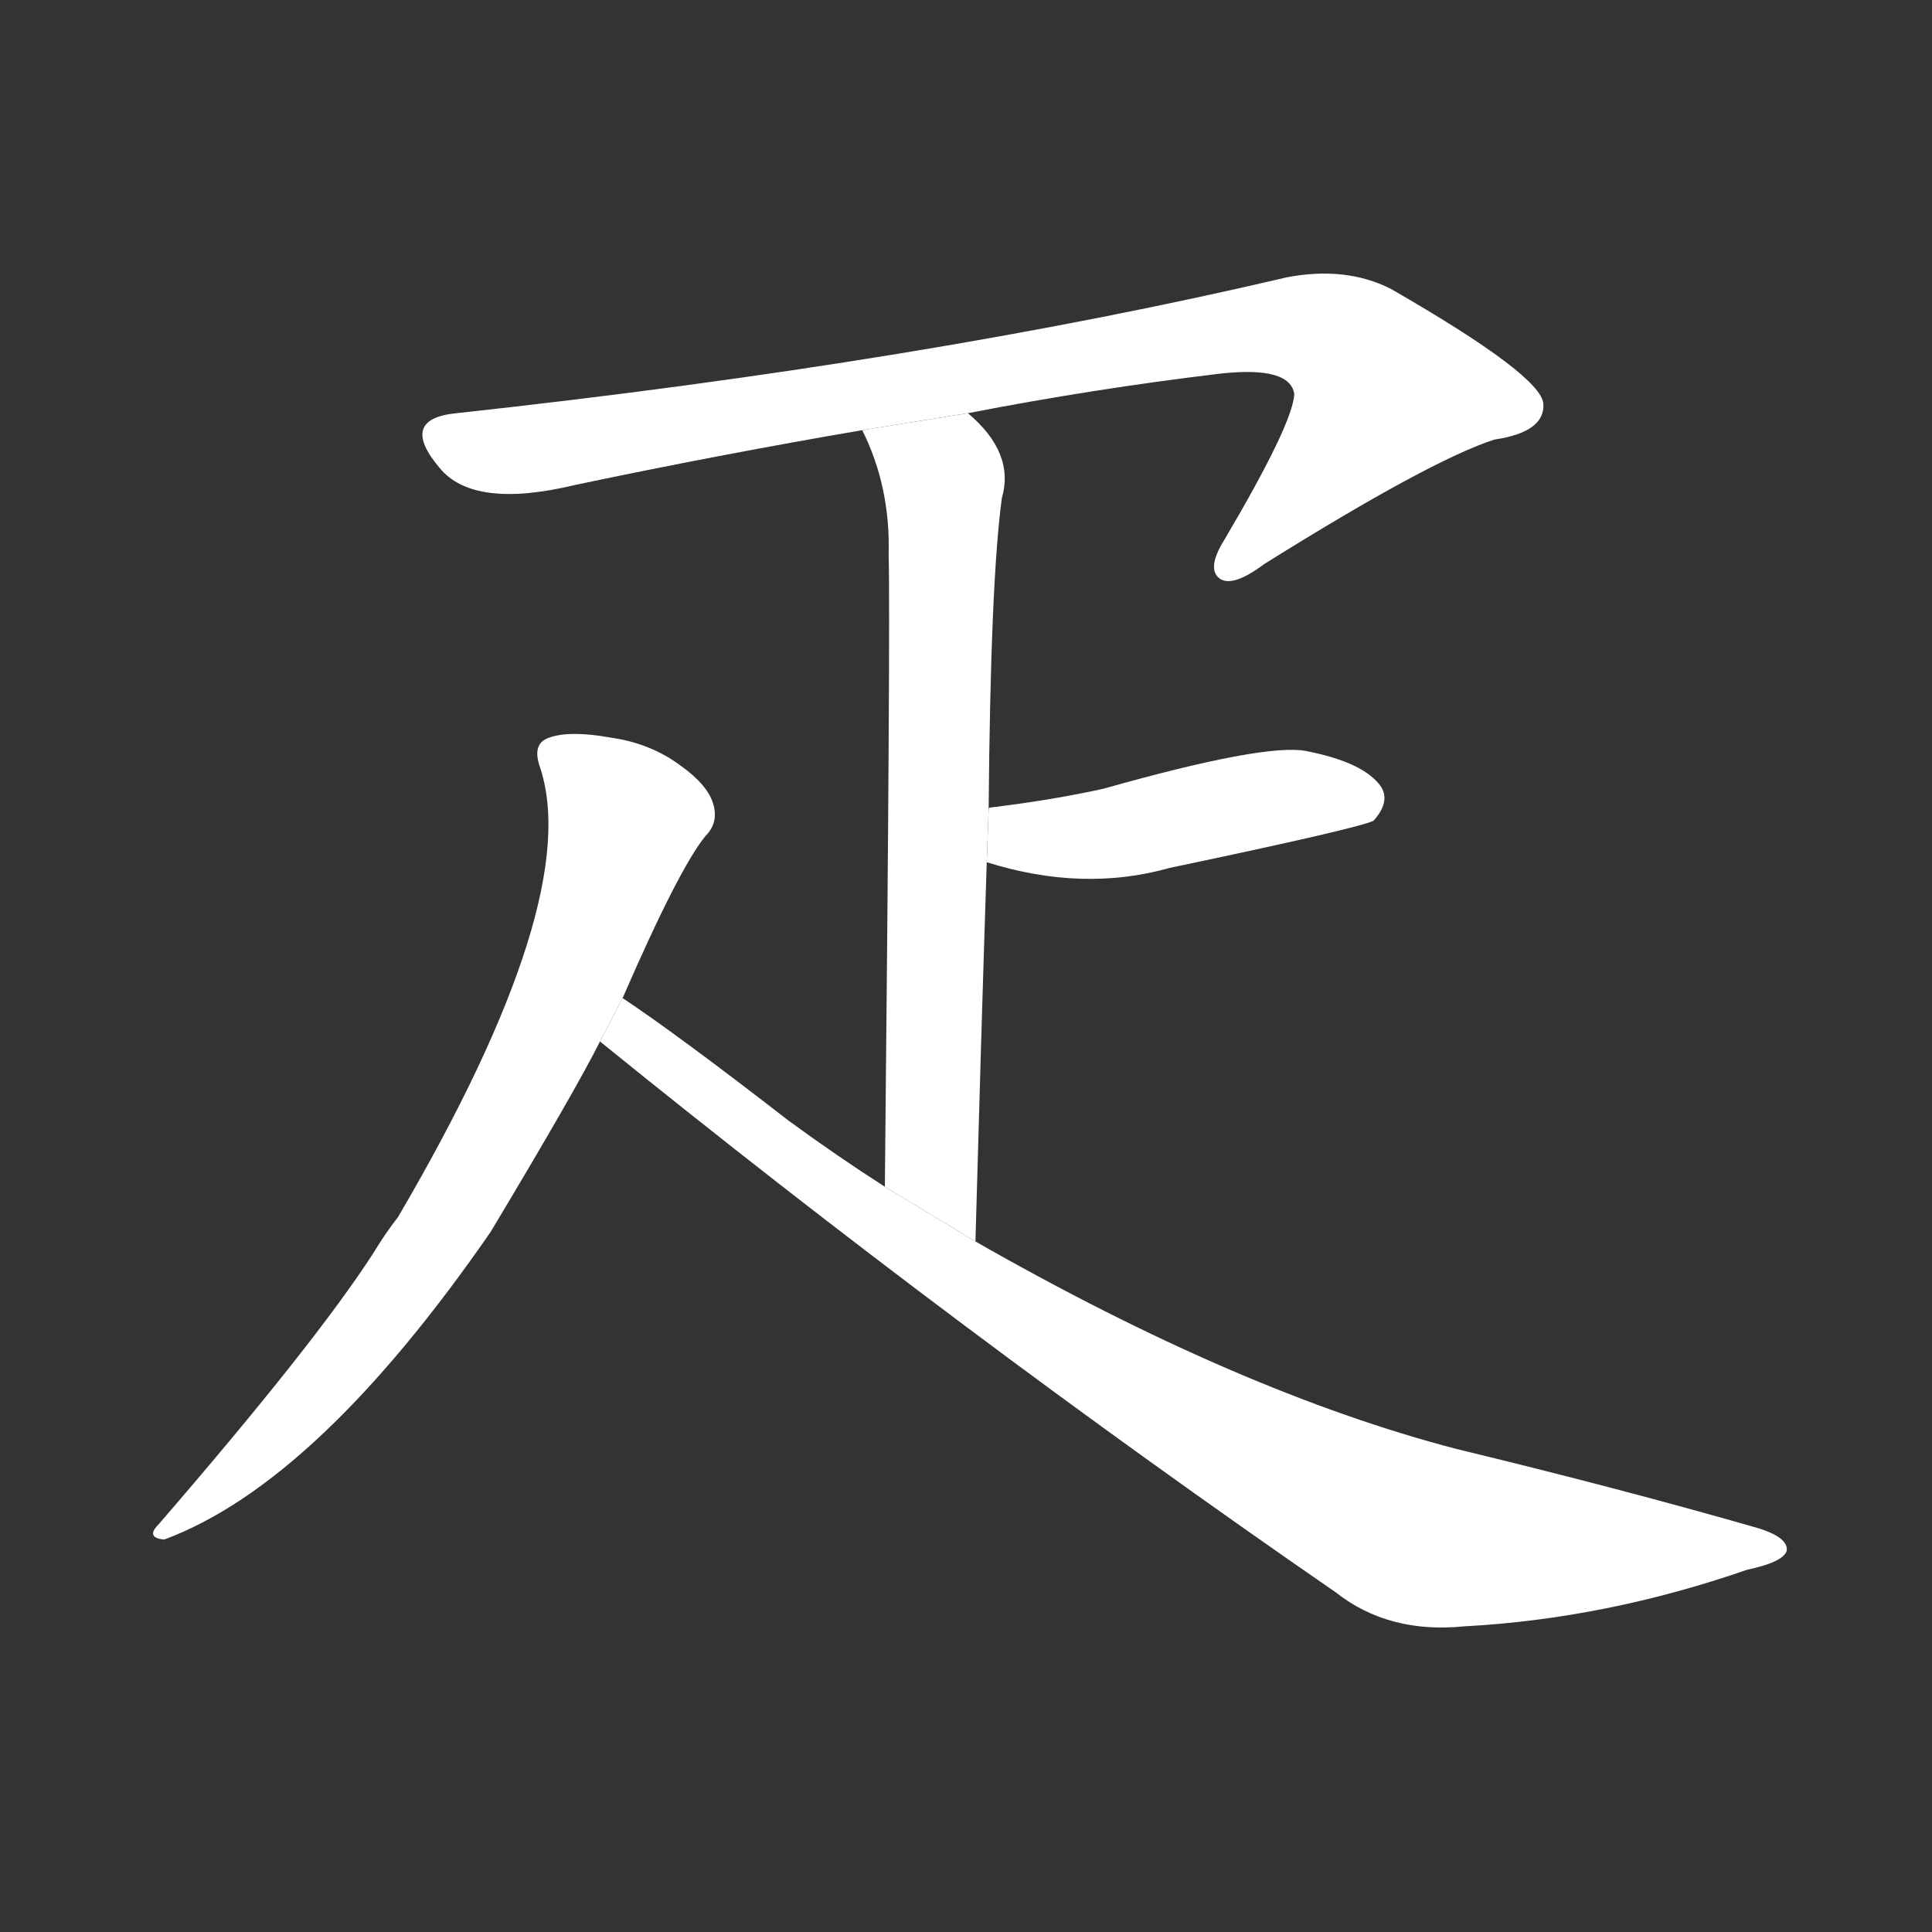 <!-- u758b_pi3_roll_bolt_of_cloth_foot -->
<!-- 758B -->
<!--  -->
<!--  -->
<svg viewBox="0 0 1024 1024">
  <rect x="0" y="0" width="1024" height="1024" fill="#333333" stroke="none"/>
  <g transform="scale(1, -1) translate(0, -900)">
    <path fill="#FFFFFF" d="M 513 681 Q 580 694 647 702 Q 684 706 686 691 Q 685 675 649 614 Q 639 598 647 593 Q 654 589 670 601 Q 758 656 792 667 Q 819 671 818 686 Q 817 701 737 747 Q 713 759 682 753 Q 490 708 242 681 Q 211 678 233 652 Q 251 630 305 643 Q 381 659 457 672 L 513 681 Z"></path>
    <path fill="#FFFFFF" d="M 517 242 Q 520 351 523 443 L 524 471 Q 525 592 531 636 Q 538 660 513 681 L 457 672 Q 472 642 471 606 Q 472 570 469 271 L 517 242 Z"></path>
    <path fill="#FFFFFF" d="M 523 443 Q 574 427 620 440 Q 720 461 728 465 Q 737 475 732 483 Q 723 496 692 502 Q 670 506 585 482 Q 558 476 525 472 Q 524 472 524 471 L 523 443 Z"></path>
    <path fill="#FFFFFF" d="M 330 371 Q 360 440 374 457 Q 381 464 378 474 Q 375 484 361 494 Q 345 506 324 509 Q 302 513 291 509 Q 282 506 286 494 Q 310 424 211 255 Q 204 246 198 236 Q 167 188 84 92 Q 77 85 87 84 Q 168 114 260 247 Q 305 322 318 348 L 330 371 Z"></path>
    <path fill="#FFFFFF" d="M 318 348 Q 508 194 708 56 Q 736 34 776 38 Q 851 42 926 68 Q 945 72 947 78 Q 948 85 932 90 Q 859 111 772 132 Q 657 162 517 242 L 469 271 Q 444 287 418 306 Q 360 351 330 371 L 318 348 Z"></path>
  </g>
</svg>
